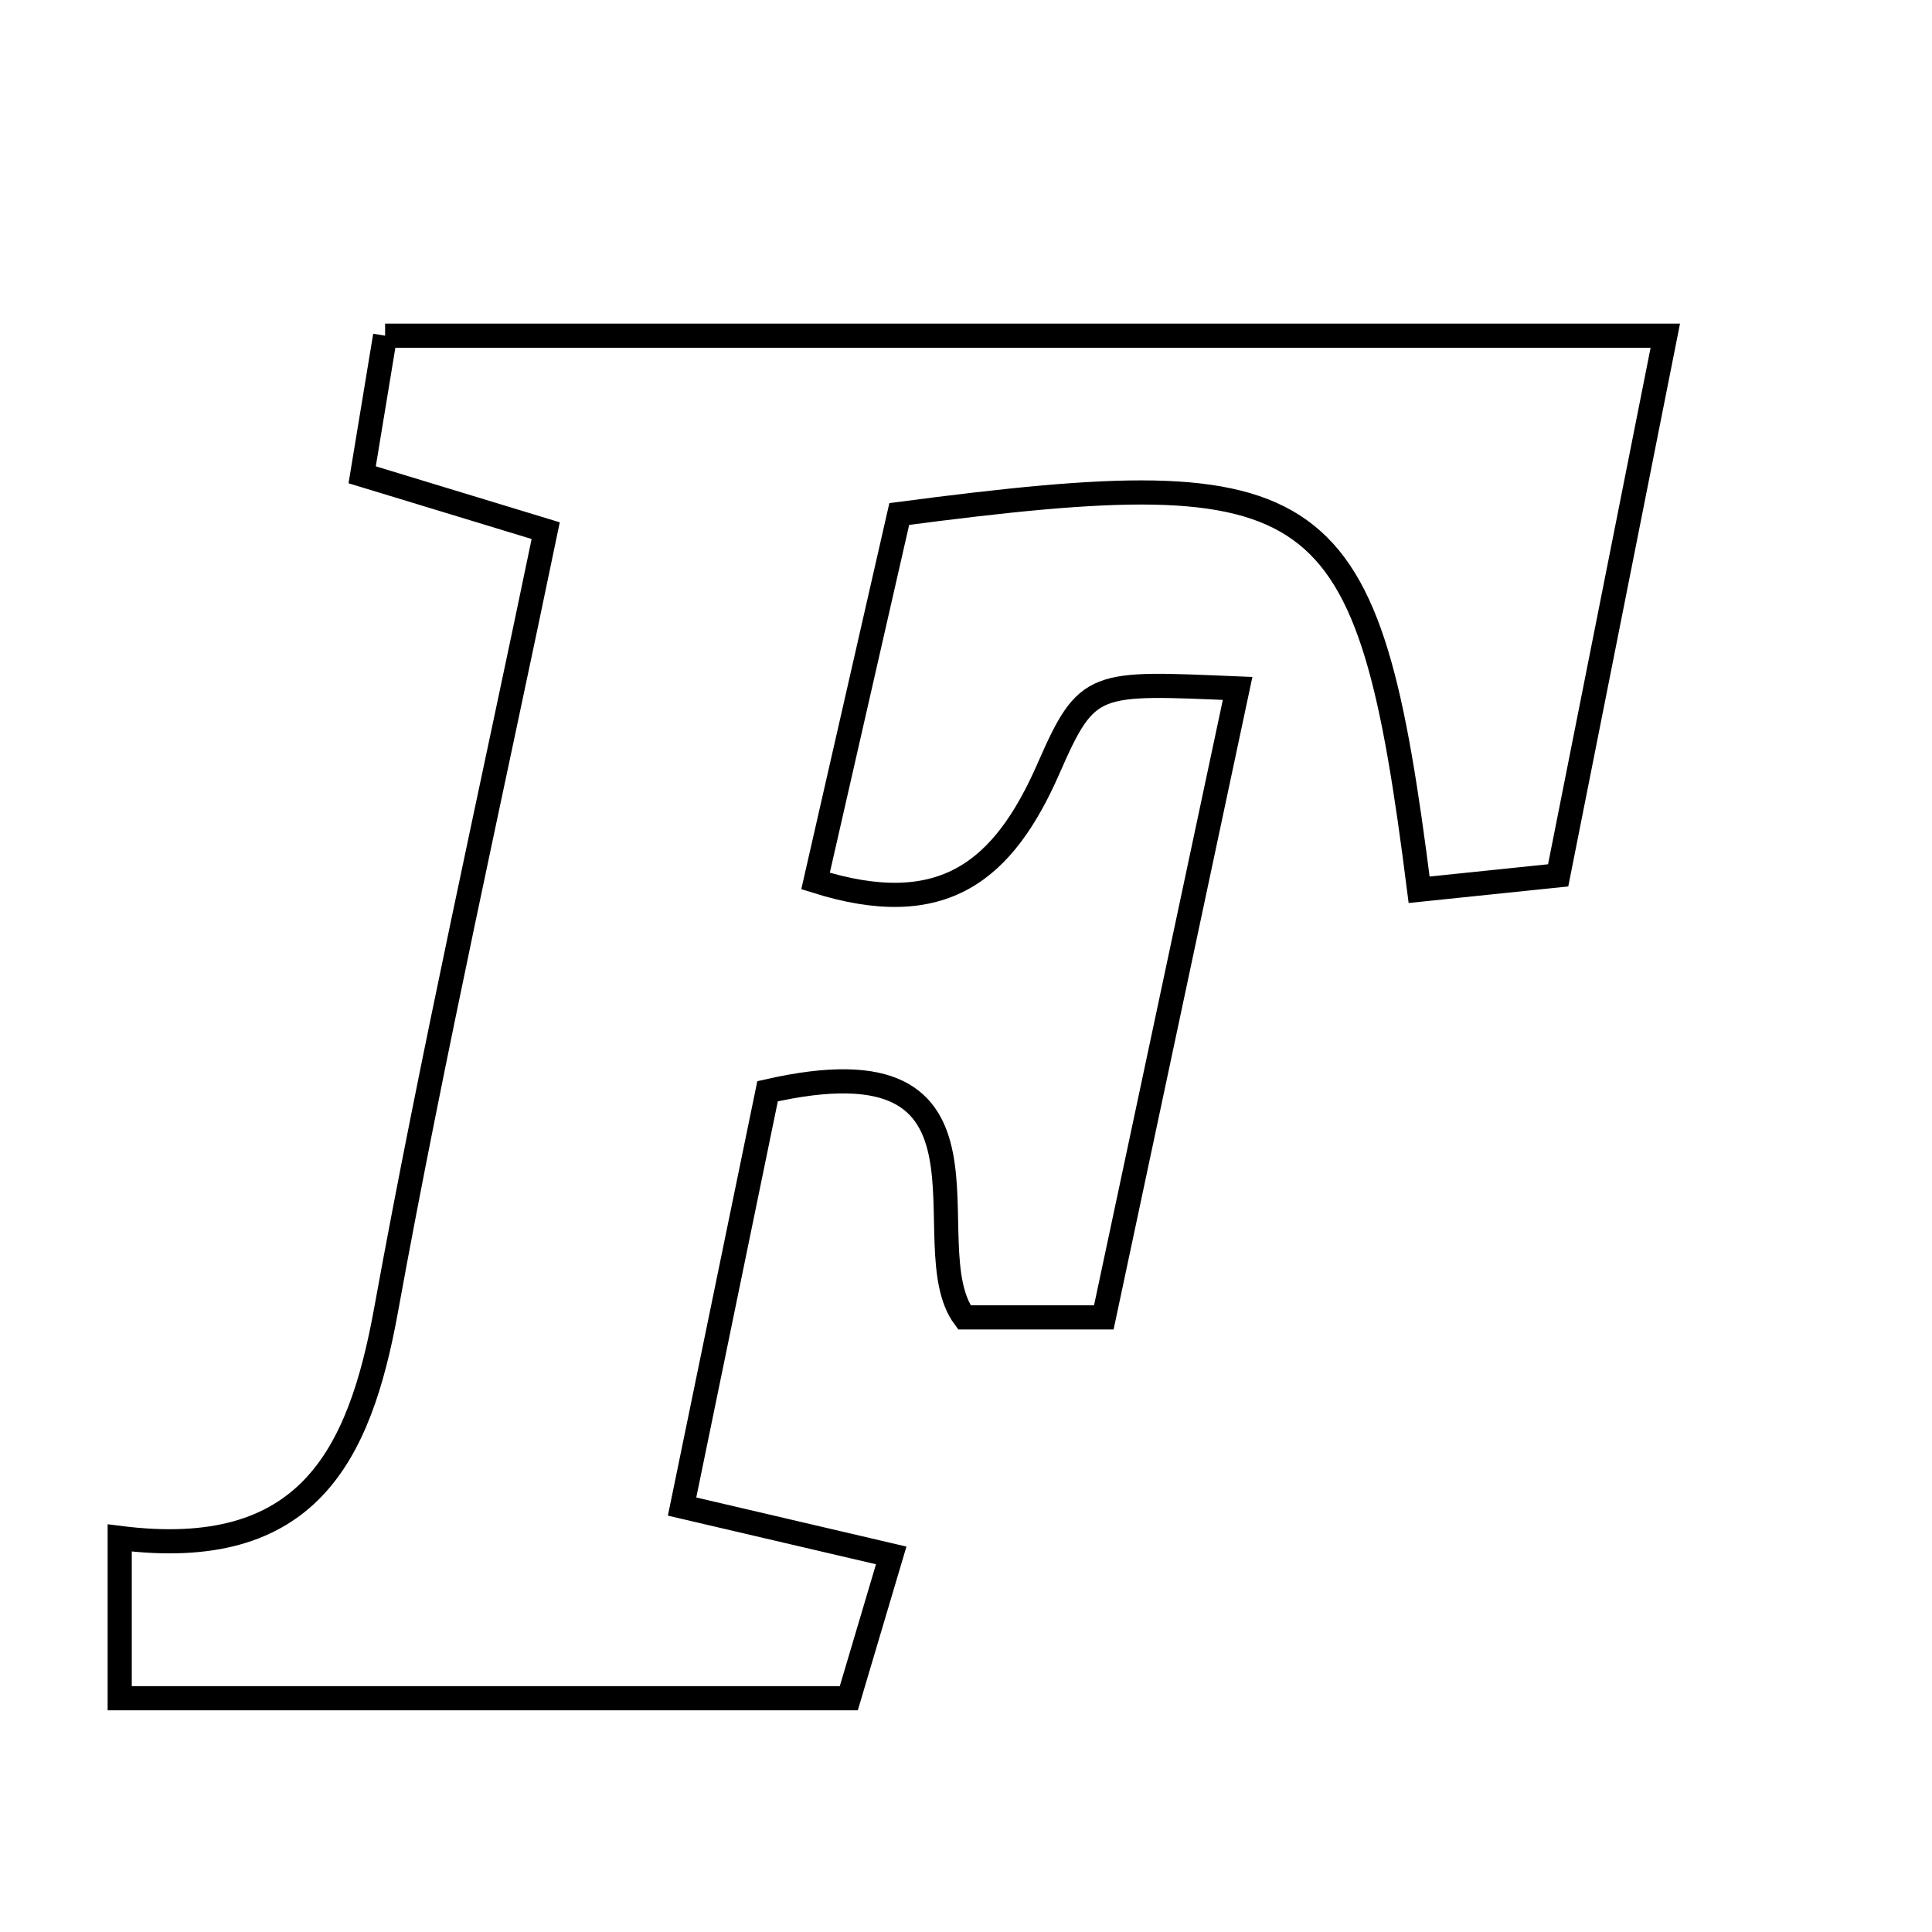 <svg xmlns="http://www.w3.org/2000/svg" viewBox="0.0 0.0 24.0 24.0" height="200px" width="200px"><path fill="none" stroke="black" stroke-width=".3" stroke-opacity="1.0"  filling="0" d="M4.784 4.17 C10.082 4.17 15.231 4.17 20.687 4.17 C20.231 6.465 19.805 8.614 19.356 10.874 C18.729 10.939 18.176 10.996 17.629 11.053 C16.996 6.062 16.475 5.689 11.171 6.385 C10.842 7.829 10.501 9.324 10.131 10.944 C11.718 11.445 12.47 10.817 13.028 9.54 C13.509 8.442 13.589 8.478 15.374 8.552 C14.819 11.158 14.274 13.721 13.712 16.365 C13.086 16.365 12.589 16.365 11.98 16.365 C11.31 15.465 12.694 12.836 9.535 13.556 C9.204 15.166 8.851 16.878 8.473 18.715 C9.52 18.96 10.245 19.129 11.071 19.322 C10.878 19.97 10.715 20.519 10.544 21.096 C7.514 21.096 4.59 21.096 1.487 21.096 C1.487 20.524 1.487 20 1.487 19.105 C3.815 19.399 4.465 18.096 4.796 16.273 C5.378 13.07 6.095 9.892 6.779 6.592 C5.895 6.323 5.27 6.132 4.499 5.898 C4.591 5.34 4.68 4.799 4.784 4.17"></path></svg>